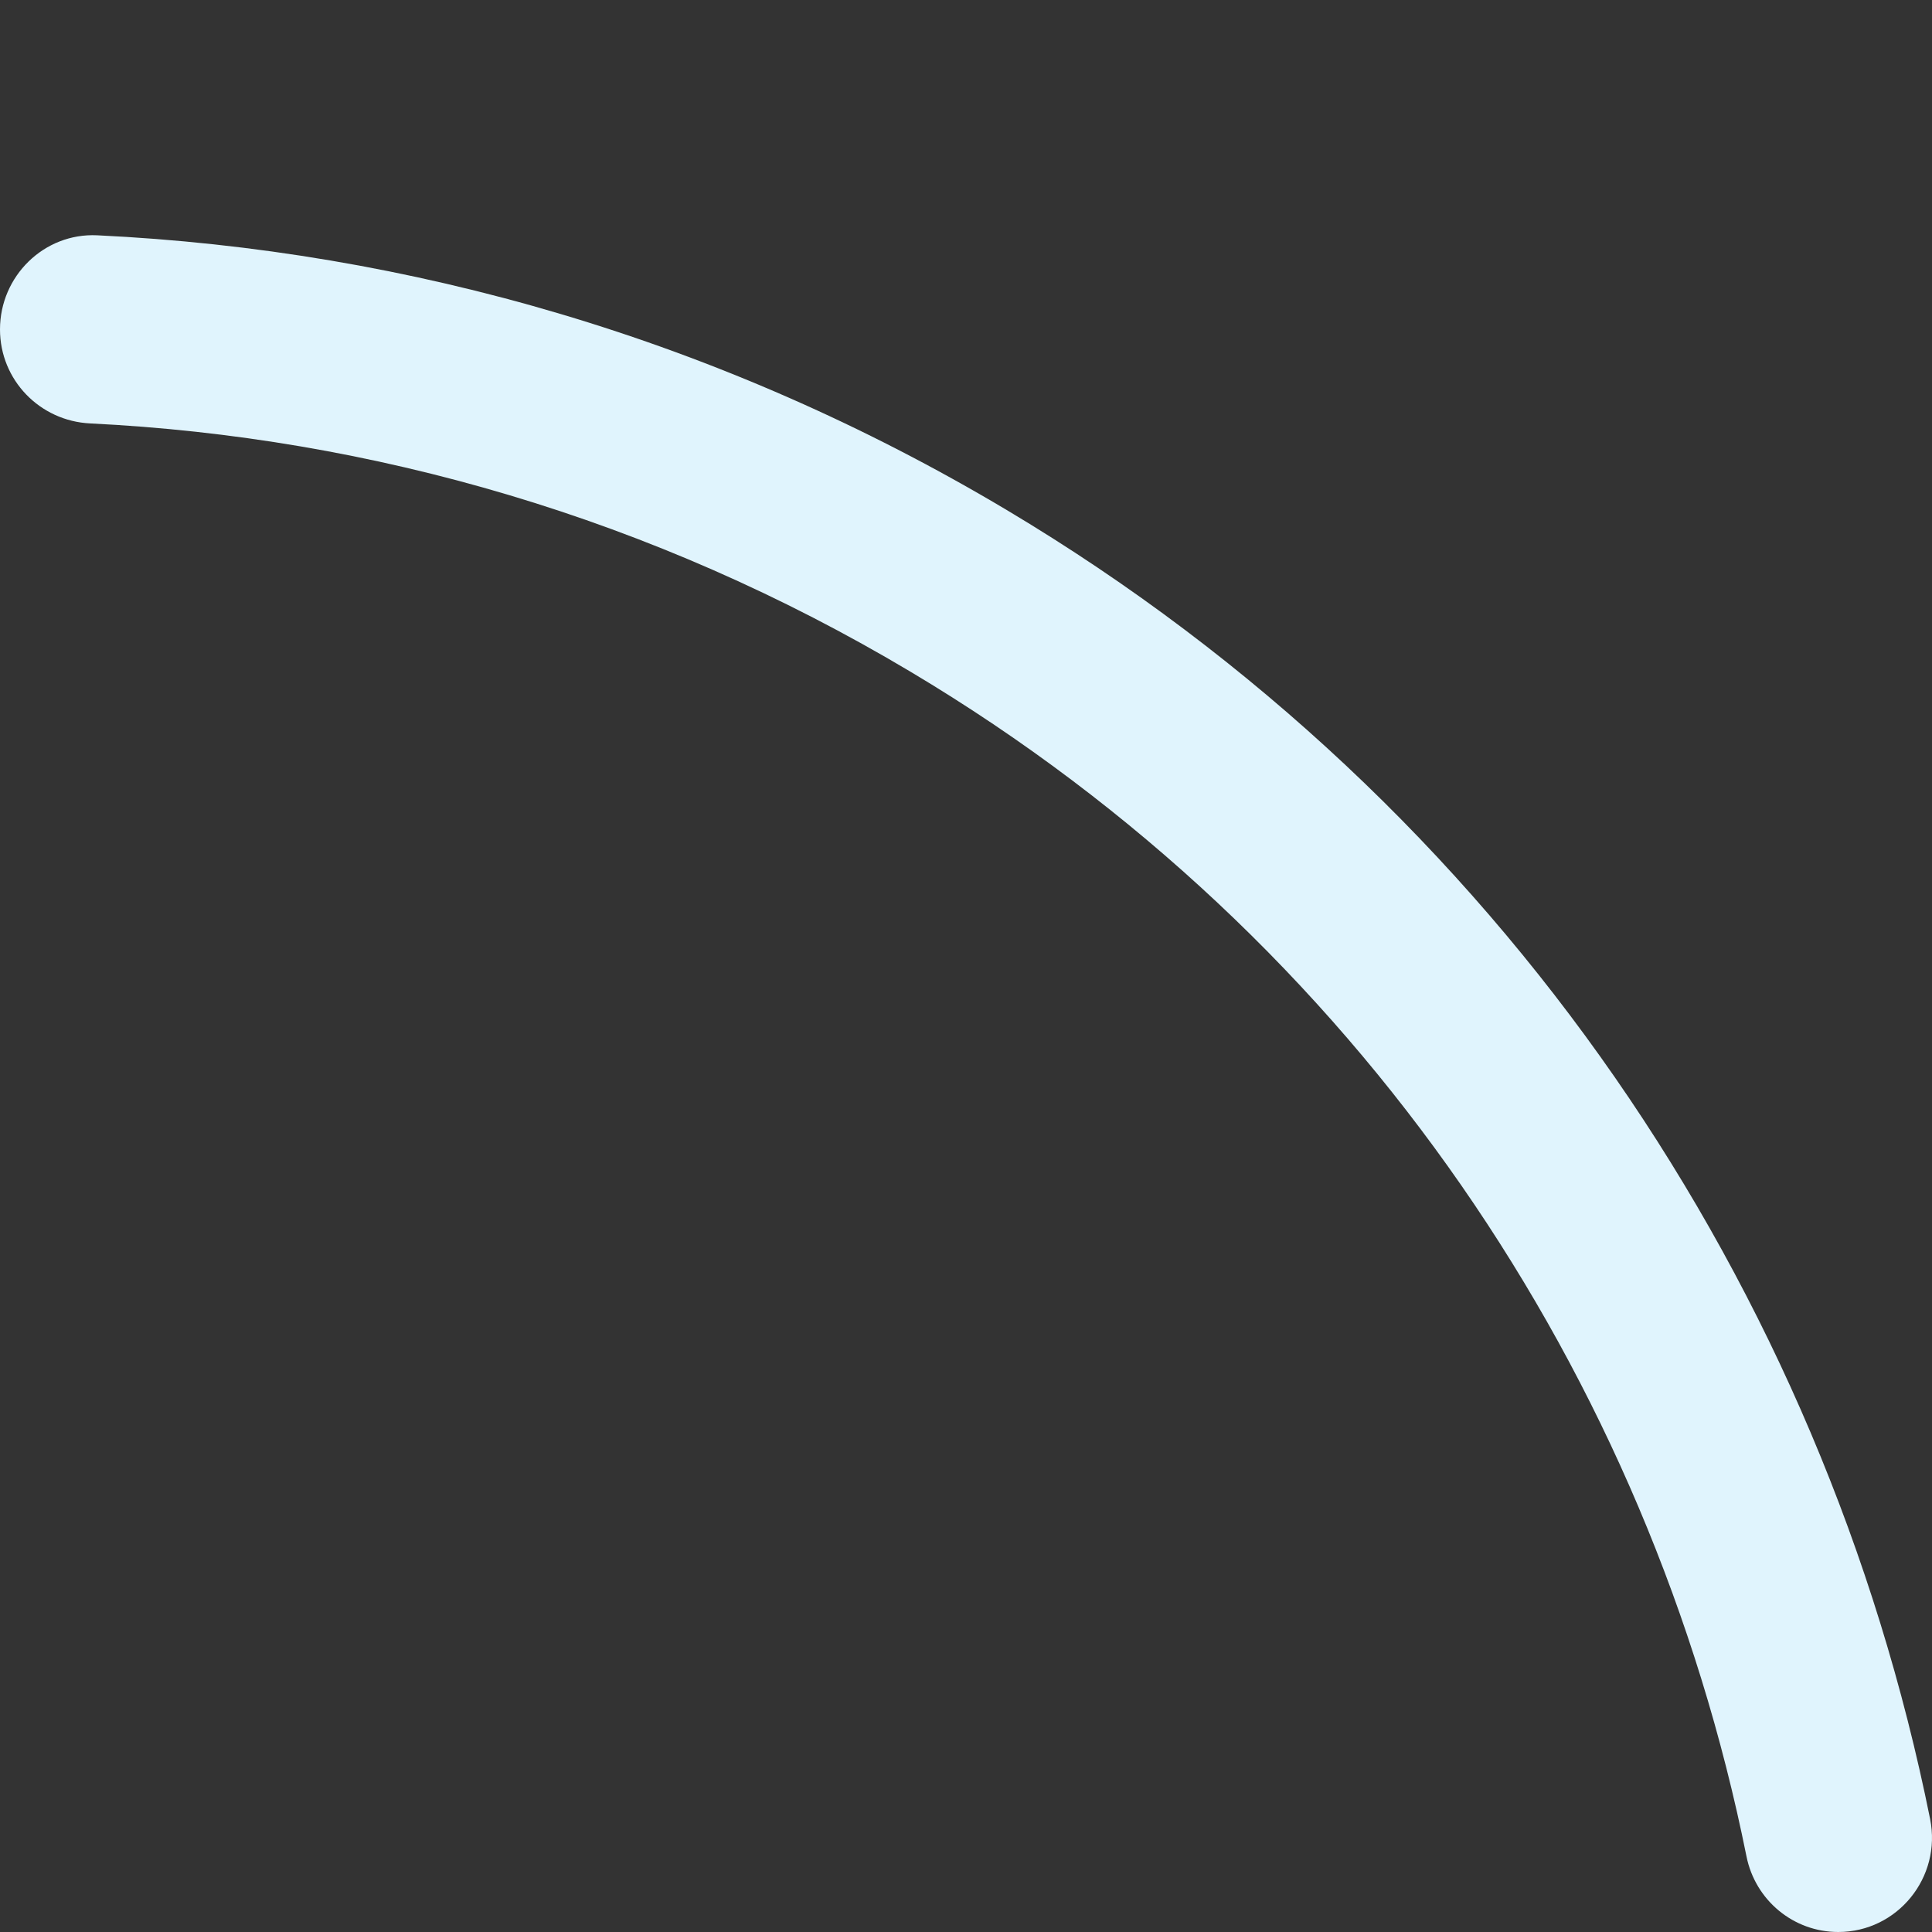 <svg xmlns="http://www.w3.org/2000/svg" width="115" height="115" viewBox="0 0 115 115">
    <rect x="0" y="0" width="115" height="115" fill="#333333" stroke="none"/>
    <path fill="#E0F4FD" fill-rule="evenodd" d="M0 19.61c0 3.014 2.375 5.45 5.37 5.594 16.722.82 33.478 5.622 48.842 14.788 26.784 15.971 44.01 42.02 49.744 70.5.523 2.62 2.8 4.508 5.462 4.508 3.53 0 6.17-3.255 5.469-6.73-6.337-31.475-25.37-60.26-54.971-77.917C42.89 20.2 24.317 14.889 5.785 14.006 2.628 13.856 0 16.431 0 19.606v.005z"/>
</svg>
